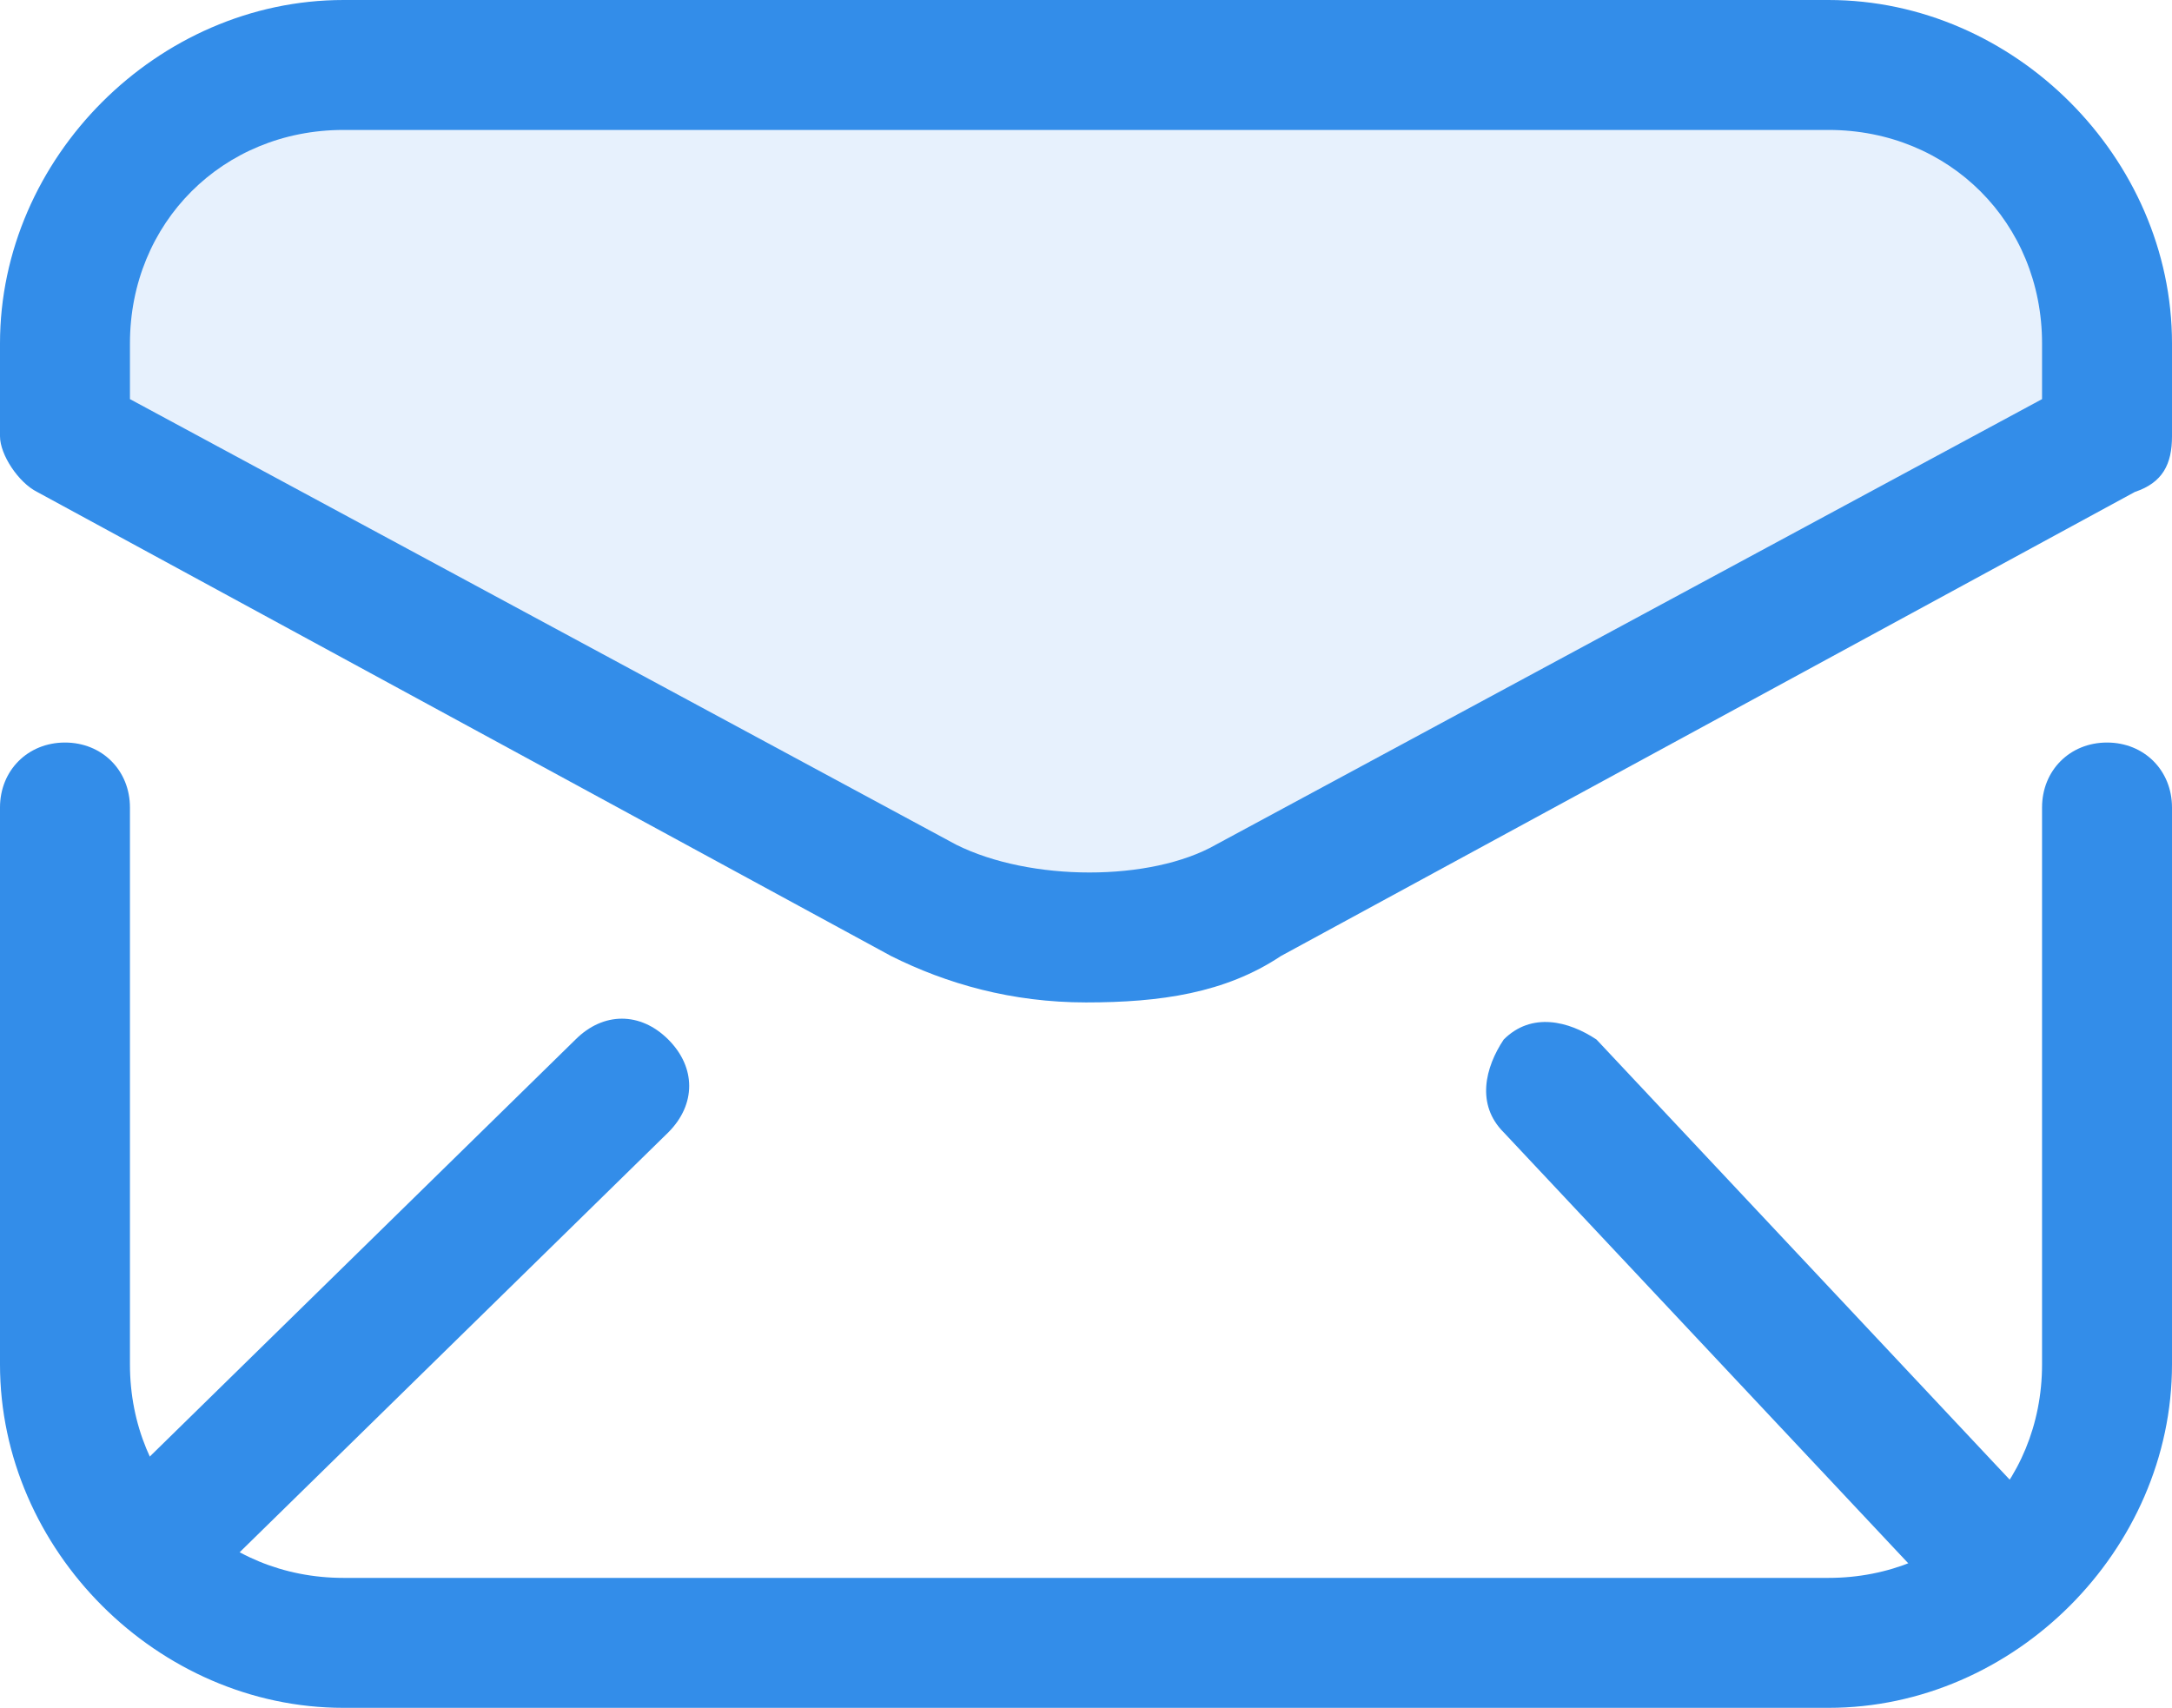<?xml version="1.0" encoding="utf-8"?>
<!-- Generator: Adobe Illustrator 19.2.1, SVG Export Plug-In . SVG Version: 6.00 Build 0)  -->
<svg version="1.1" id="Layer_1" xmlns="http://www.w3.org/2000/svg" xmlns:xlink="http://www.w3.org/1999/xlink" x="0px" y="0px"
	 viewBox="0 0 23.4 18.4" enable-background="new 0 0 23.4 18.4" xml:space="preserve">
<title>icon</title>
<desc>Created with Sketch.</desc>
<g id="Lead-Retrieval">
	<g id="slide-4" transform="translate(-852, -155)">
		<g id="pict" transform="translate(565, 82)">
			<g id="_x32_" transform="translate(267, 50)">
				<g id="icon" transform="translate(21, 24)">
					<path fill="#338DE9" d="M0.8,16.2c-0.2,0-0.4-0.1-0.5-0.2c-0.3-0.3-0.3-0.7,0-1l4.9-4.8c0.3-0.3,0.7-0.3,1,0s0.3,0.7,0,1
						L1.3,16C1.1,16.2,0.9,16.2,0.8,16.2z"/>
					<path fill="#338DE9" d="M20.3,16.3c-0.2,0-0.4-0.1-0.5-0.2l-4.6-4.9c-0.3-0.3-0.2-0.7,0-1c0.3-0.3,0.7-0.2,1,0l4.6,4.9
						c0.3,0.3,0.2,0.7,0,1C20.6,16.2,20.4,16.3,20.3,16.3z"/>
					<path fill="#338DE9" d="M18.7,17.4h-16c-2,0-3.7-1.7-3.7-3.7v-6C-1,7.3-0.7,7-0.3,7s0.7,0.3,0.7,0.7v6c0,1.3,1,2.3,2.3,2.3h16
						c1.3,0,2.3-1,2.3-2.3v-6C21,7.3,21.3,7,21.7,7s0.7,0.3,0.7,0.7v6C22.4,15.7,20.7,17.4,18.7,17.4z"/>
				</g>
				<path id="path-1_2_" fill="#338DE9" fill-opacity="0.12" d="M42.7,26.7c0-1.7-1.3-3-3-3h-16c-1.7,0-3,1.3-3,3v1l9.2,5
					c1,0.5,2.5,0.5,3.5,0l9.2-5L42.7,26.7L42.7,26.7z"/>
				<path fill="#338DE9" d="M31.7,33.8c-0.8,0-1.5-0.2-2.1-0.5l-9.2-5c-0.2-0.1-0.4-0.4-0.4-0.6v-1c0-2,1.7-3.7,3.7-3.7h16
					c2,0,3.7,1.7,3.7,3.7v1c0,0.3-0.1,0.5-0.4,0.6l-9.2,5C33.2,33.7,32.5,33.8,31.7,33.8z M21.4,27.3l8.9,4.8c0.8,0.4,2.1,0.4,2.8,0
					l8.9-4.8v-0.6c0-1.3-1-2.3-2.3-2.3h-16c-1.3,0-2.3,1-2.3,2.3V27.3z M42.7,27.7L42.7,27.7L42.7,27.7z"/>
			</g>
		</g>
	</g>
</g>
</svg>
